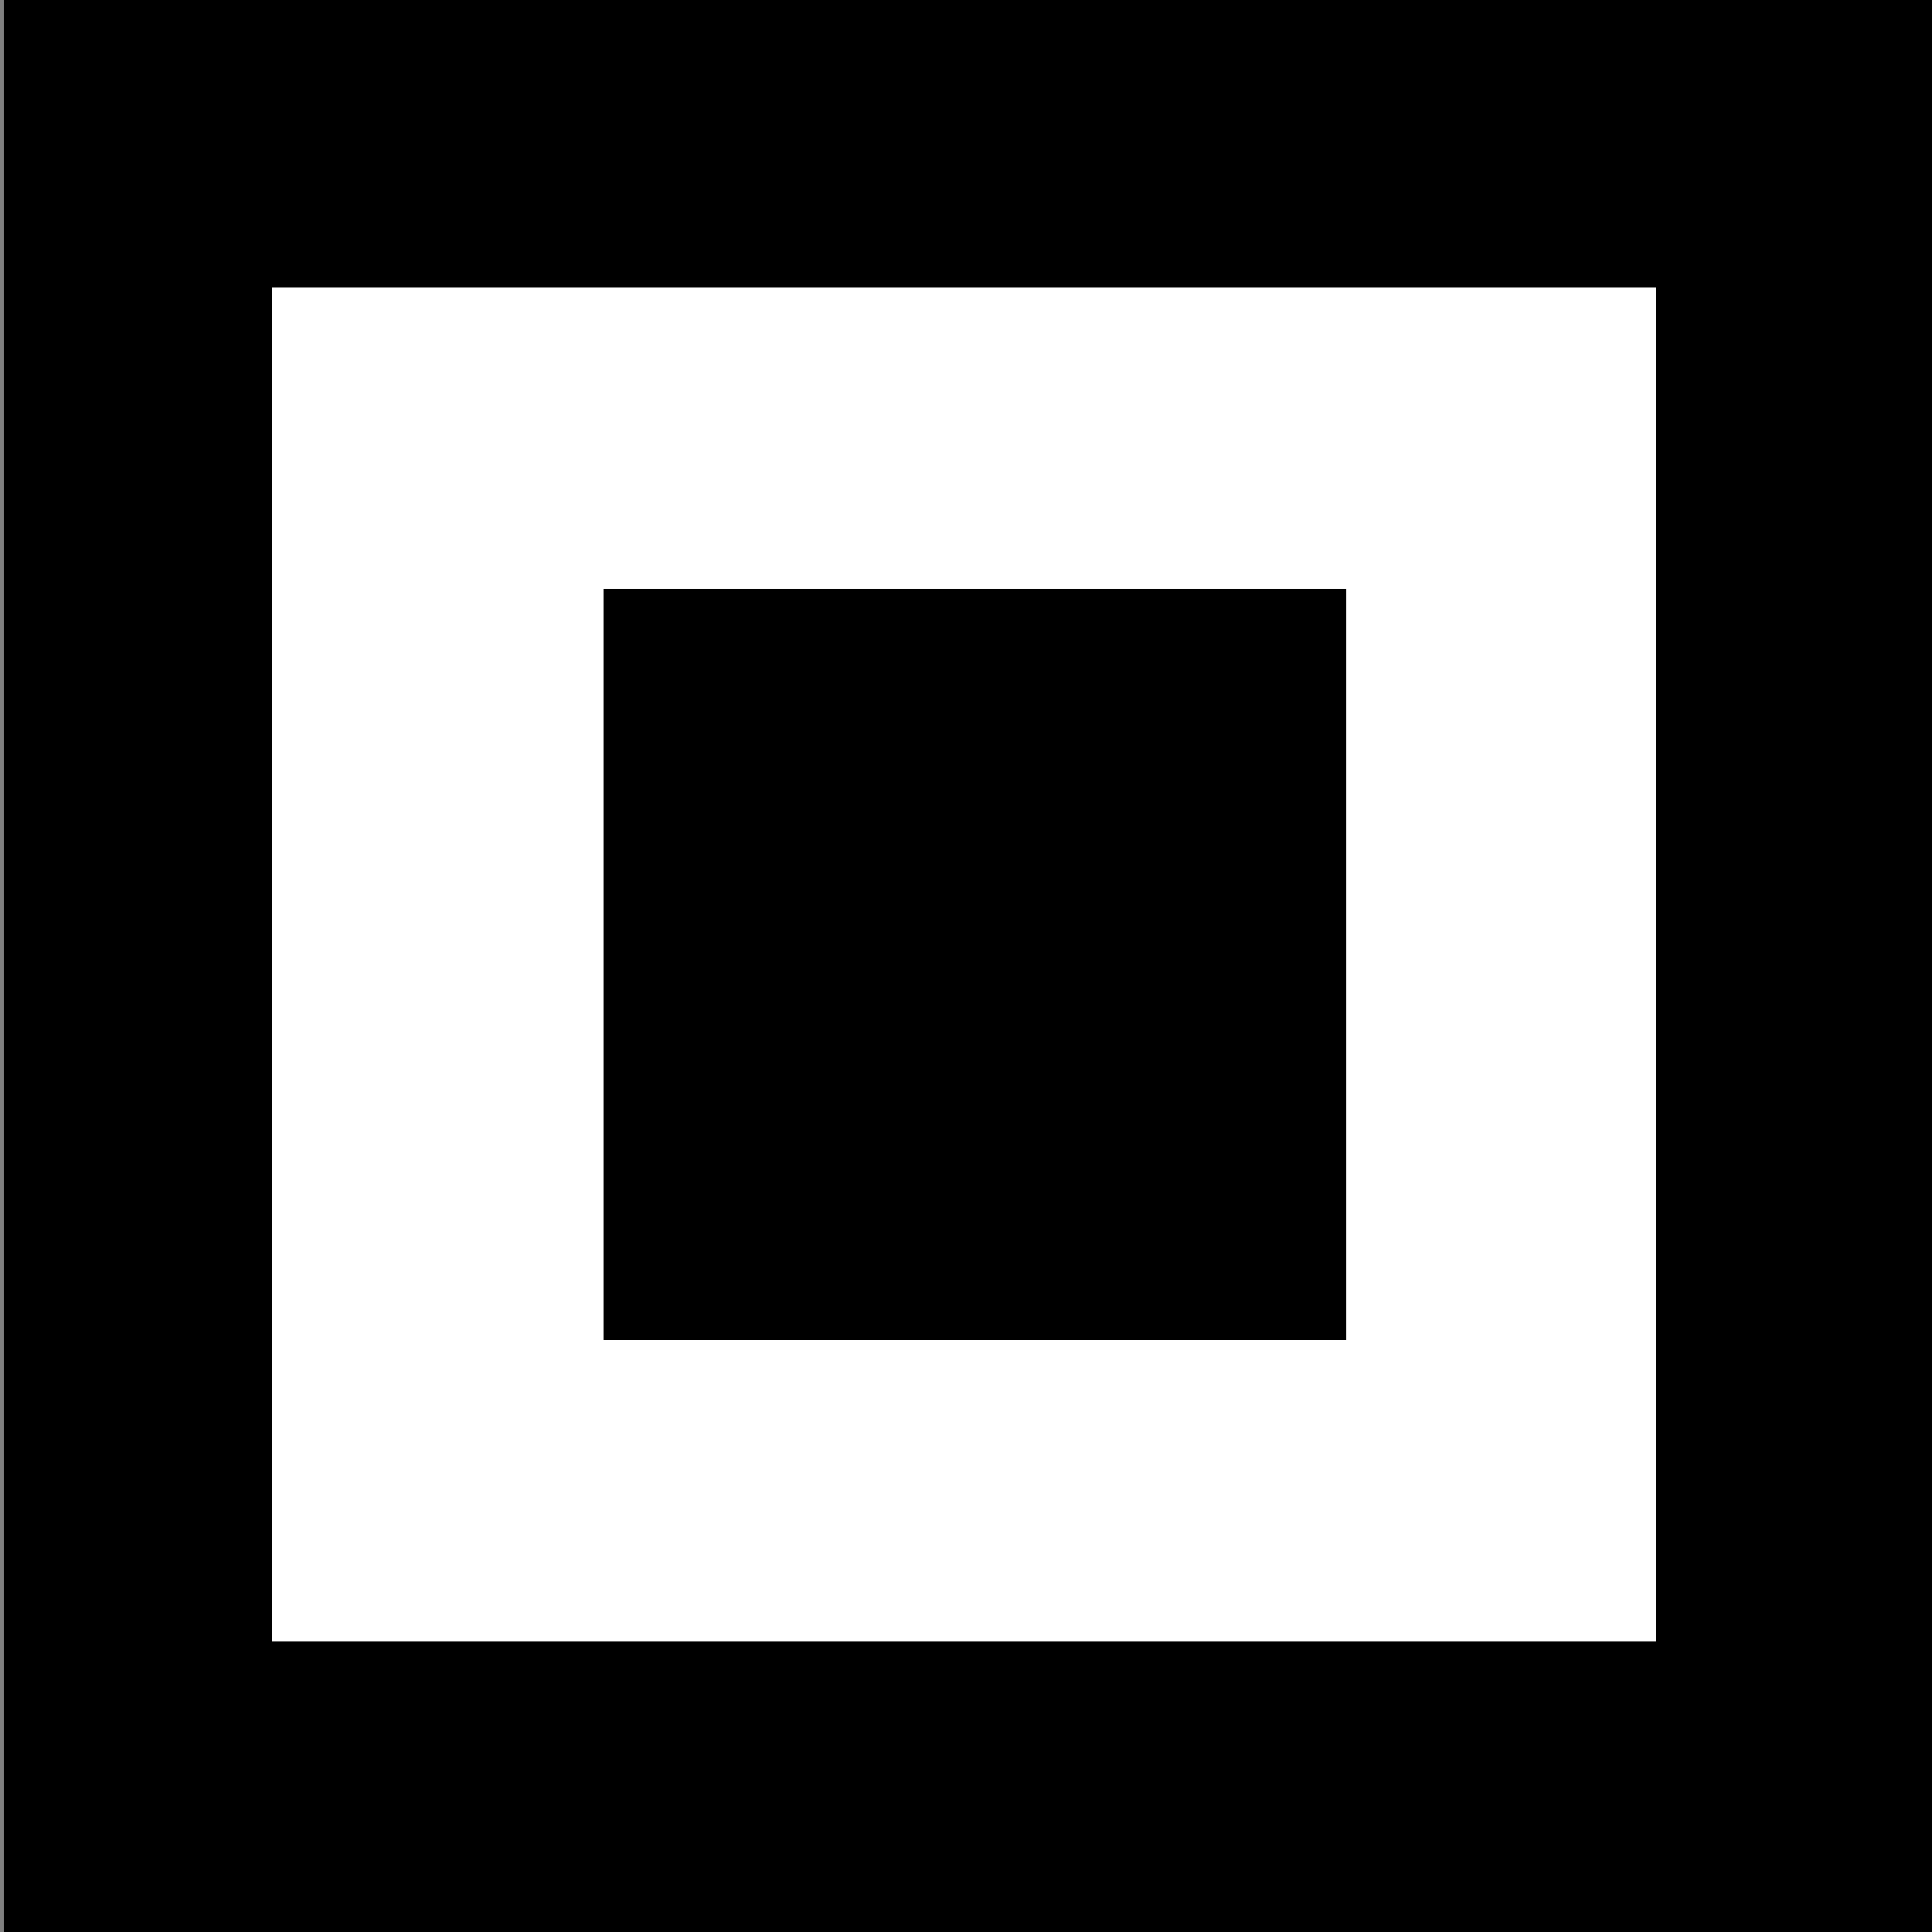 <?xml version="1.0" encoding="UTF-8" standalone="no"?>
<!-- Created with Inkscape (http://www.inkscape.org/) -->

<svg
   xmlns:dc="http://purl.org/dc/elements/1.1/"
   xmlns:cc="http://creativecommons.org/ns#"
   xmlns:rdf="http://www.w3.org/1999/02/22-rdf-syntax-ns#"
   xmlns:svg="http://www.w3.org/2000/svg"
   xmlns="http://www.w3.org/2000/svg"
   xmlns:sodipodi="http://sodipodi.sourceforge.net/DTD/sodipodi-0.dtd"
   xmlns:inkscape="http://www.inkscape.org/namespaces/inkscape"
   width="8"
   height="8"
   viewBox="0 0 2.117 2.117"
   version="1.1"
   id="svg8"
   style="shape-rendering:crispEdges"
   inkscape:version="0.92.3 (2405546, 2018-03-11)"
   sodipodi:docname="capital_big.svg">
  <rect x="0" y="0" width="2.117" height="2.117" fill="#808080" stroke="none"/>
  <defs
     id="defs2" />
  <sodipodi:namedview
     id="base"
     pagecolor="#ffffff"
     bordercolor="#666666"
     borderopacity="1.0"
     inkscape:pageopacity="0.0"
     inkscape:pageshadow="2"
     inkscape:zoom="64"
     inkscape:cx="7.1702876"
     inkscape:cy="5.2627777"
     inkscape:document-units="px"
     inkscape:current-layer="layer1"
     showgrid="false"
     units="px"
     inkscape:window-width="1920"
     inkscape:window-height="1001"
     inkscape:window-x="-9"
     inkscape:window-y="-9"
     inkscape:window-maximized="1" />
  <g
     inkscape:label="Layer 1"
     inkscape:groupmode="layer"
     id="layer1"
     transform="translate(0,-294.883)">
    <rect
       style="fill:#000000;stroke-width:0.265"
       id="rect5072"
       width="2.121"
       height="2.133"
       x="0.004"
       y="294.883" />
    <rect
       style="fill:#ffffff;stroke-width:0.265"
       id="rect5078"
       width="1.885"
       height="1.877"
       x="0.116"
       y="295.003" />
    <rect
       style="fill:#000000;stroke-width:0.265"
       id="rect5080"
       width="1.517"
       height="1.484"
       x="0.298"
       y="295.198" />
    <rect
       style="fill:#ffffff;stroke-width:0.265"
       id="rect5082"
       width="1.538"
       height="1.567"
       x="0.298"
       y="295.198" />
    <rect
       style="fill:#000000;stroke-width:0.265"
       id="rect5084"
       width="1.087"
       height="1.129"
       x="0.521"
       y="295.388" />
    <rect
       style="fill:#000000;stroke-width:0.265"
       id="rect5086"
       width="0.116"
       height="1.935"
       x="0.116"
       y="295.003" />
    <rect
       style="fill:#000000;stroke-width:0.265"
       id="rect5088"
       width="1.877"
       height="0.141"
       x="0.116"
       y="296.797" />
    <rect
       style="fill:#000000;stroke-width:0.265"
       id="rect5090"
       width="0.194"
       height="2.067"
       x="1.931"
       y="294.949" />
    <rect
       style="fill:#000000;stroke-width:0.265"
       id="rect5104"
       width="1.769"
       height="1.877"
       x="0.232"
       y="295.003" />
    <rect
       style="fill:#ffffff;stroke-width:0.265"
       id="rect5106"
       width="1.517"
       height="1.484"
       x="0.298"
       y="295.198" />
    <rect
       style="fill:#000000;stroke-width:0.265"
       id="rect5108"
       width="0.814"
       height="0.823"
       x="0.661"
       y="295.528" />
  </g>
</svg>
